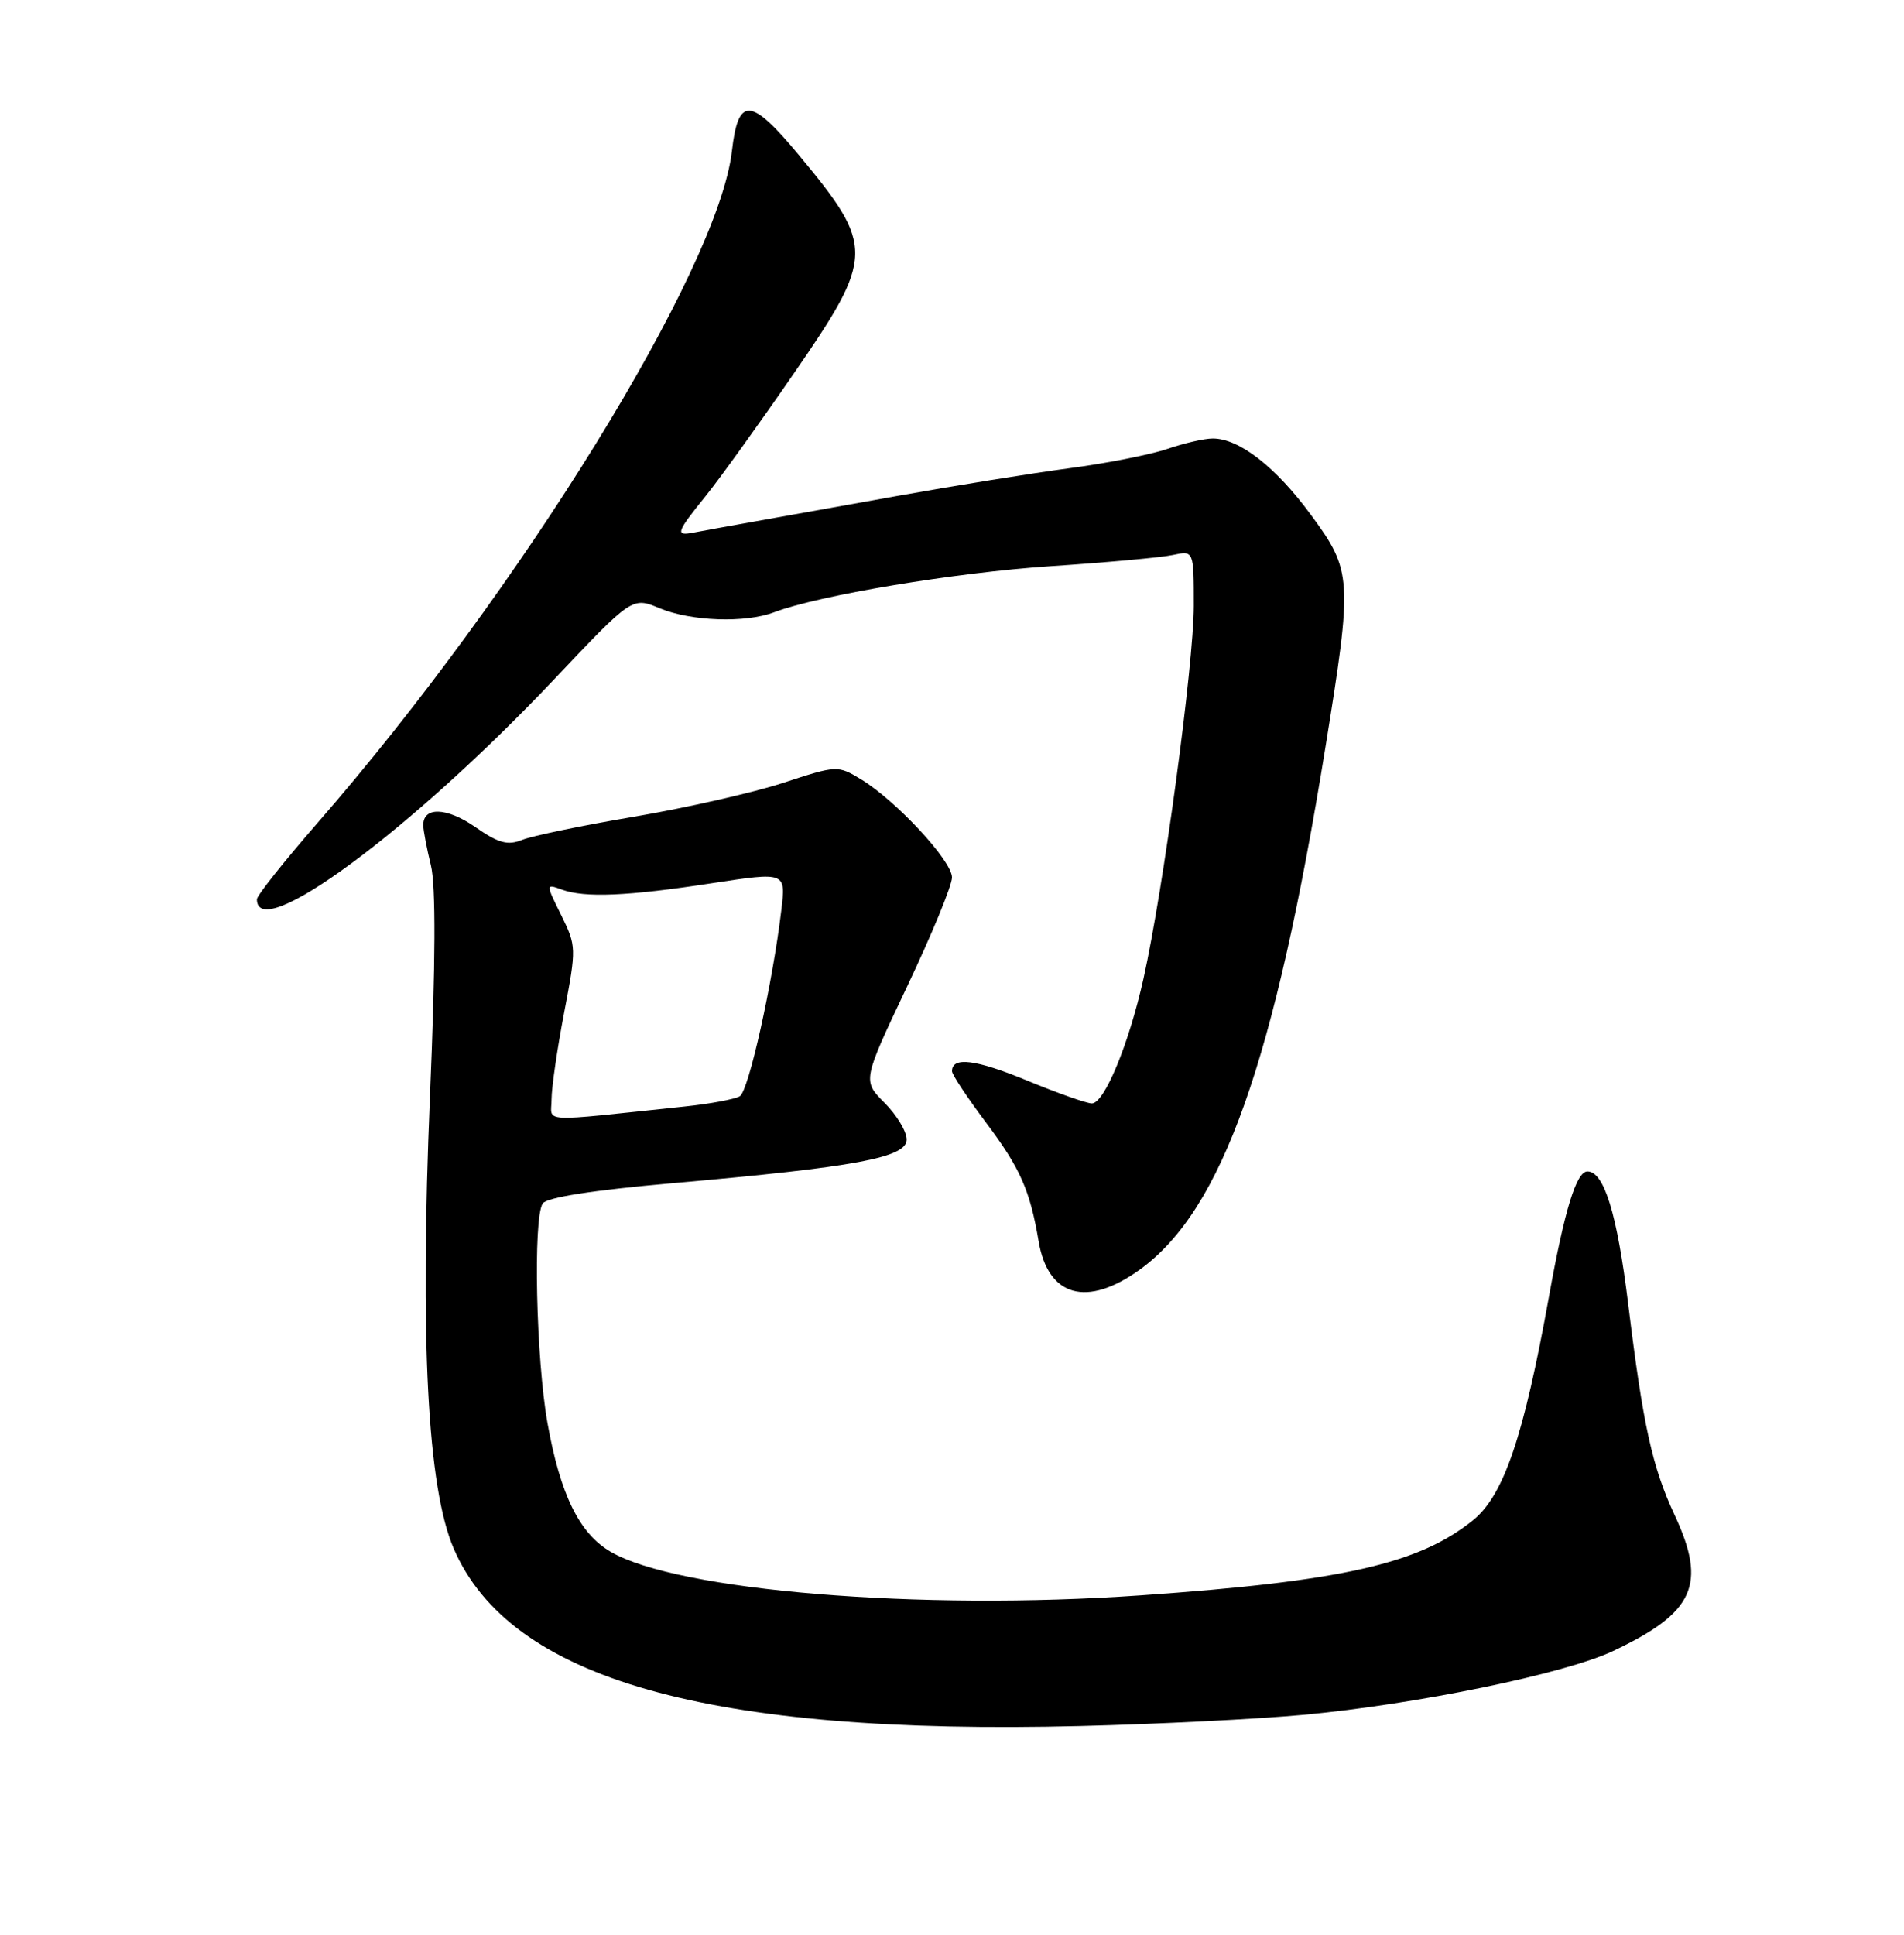 <?xml version="1.0" encoding="UTF-8" standalone="no"?>
<!DOCTYPE svg PUBLIC "-//W3C//DTD SVG 1.1//EN" "http://www.w3.org/Graphics/SVG/1.1/DTD/svg11.dtd" >
<svg xmlns="http://www.w3.org/2000/svg" xmlns:xlink="http://www.w3.org/1999/xlink" version="1.1" viewBox="0 0 252 256">
 <g >
 <path fill="currentColor"
d=" M 172.50 226.90 C 187.49 225.51 207.15 221.46 213.49 218.46 C 224.25 213.37 225.93 209.68 221.65 200.49 C 218.67 194.10 217.46 188.60 215.49 172.50 C 214.02 160.58 212.31 155.00 210.10 155.00 C 208.64 155.00 207.08 160.07 205.02 171.50 C 201.67 190.08 199.04 197.84 194.96 201.15 C 187.82 206.93 177.61 209.23 151.00 211.09 C 121.71 213.14 89.68 210.50 80.81 205.32 C 76.67 202.90 74.15 197.75 72.46 188.29 C 70.95 179.83 70.54 161.27 71.82 159.25 C 72.34 158.44 78.39 157.49 89.06 156.55 C 113.27 154.42 120.00 153.17 120.00 150.78 C 120.00 149.71 118.68 147.53 117.07 145.92 C 114.15 142.99 114.15 142.99 120.07 130.51 C 123.33 123.64 126.00 117.16 126.00 116.10 C 126.00 113.91 118.64 105.97 113.98 103.13 C 110.87 101.25 110.79 101.25 103.67 103.58 C 99.73 104.87 90.88 106.88 84.00 108.05 C 77.12 109.21 70.43 110.60 69.11 111.13 C 67.19 111.90 65.98 111.57 62.89 109.42 C 59.11 106.80 55.98 106.71 56.02 109.22 C 56.04 109.92 56.49 112.30 57.03 114.50 C 57.69 117.16 57.65 127.36 56.91 145.00 C 55.56 177.31 56.58 196.84 60.04 204.88 C 67.49 222.19 93.71 229.62 143.00 228.38 C 153.18 228.13 166.45 227.46 172.50 226.90 Z  M 150.90 167.96 C 161.76 160.09 168.70 140.54 175.45 98.72 C 179.03 76.56 178.97 75.53 173.48 68.09 C 168.82 61.75 163.98 58.00 160.50 58.02 C 159.40 58.02 156.70 58.64 154.50 59.40 C 152.30 60.15 146.45 61.31 141.50 61.96 C 136.55 62.62 126.42 64.25 119.00 65.58 C 111.58 66.91 102.80 68.48 99.50 69.07 C 96.20 69.66 92.71 70.29 91.75 70.48 C 89.34 70.94 89.51 70.45 93.37 65.67 C 95.22 63.38 100.46 56.10 105.01 49.50 C 115.78 33.89 115.81 32.65 105.72 20.50 C 99.34 12.83 97.70 12.74 96.87 20.00 C 95.07 35.61 68.92 78.02 42.10 108.80 C 37.65 113.91 34.00 118.50 34.00 118.99 C 34.00 124.99 54.44 109.87 73.32 89.91 C 83.67 78.97 83.67 78.97 87.30 80.48 C 91.45 82.21 98.64 82.47 102.47 81.01 C 108.37 78.77 126.37 75.77 139.00 74.92 C 146.43 74.43 153.74 73.76 155.25 73.43 C 158.00 72.84 158.00 72.84 158.00 80.17 C 157.99 87.93 153.97 117.72 151.34 129.50 C 149.41 138.16 146.16 146.00 144.51 146.00 C 143.83 146.00 139.97 144.64 135.93 142.97 C 129.12 140.16 126.00 139.78 126.00 141.74 C 126.00 142.18 128.02 145.23 130.49 148.52 C 135.03 154.57 136.32 157.48 137.46 164.22 C 138.70 171.61 143.87 173.05 150.90 167.96 Z  M 73.00 145.47 C 73.00 143.93 73.75 138.75 74.67 133.97 C 76.30 125.45 76.29 125.17 74.28 121.10 C 72.22 116.93 72.22 116.93 74.36 117.71 C 77.41 118.82 83.06 118.58 94.26 116.86 C 104.02 115.37 104.02 115.37 103.41 120.43 C 102.25 130.14 99.09 144.33 97.92 145.05 C 97.28 145.44 94.00 146.06 90.63 146.41 C 70.95 148.48 73.00 148.59 73.00 145.47 Z "/>
</g>
</svg>